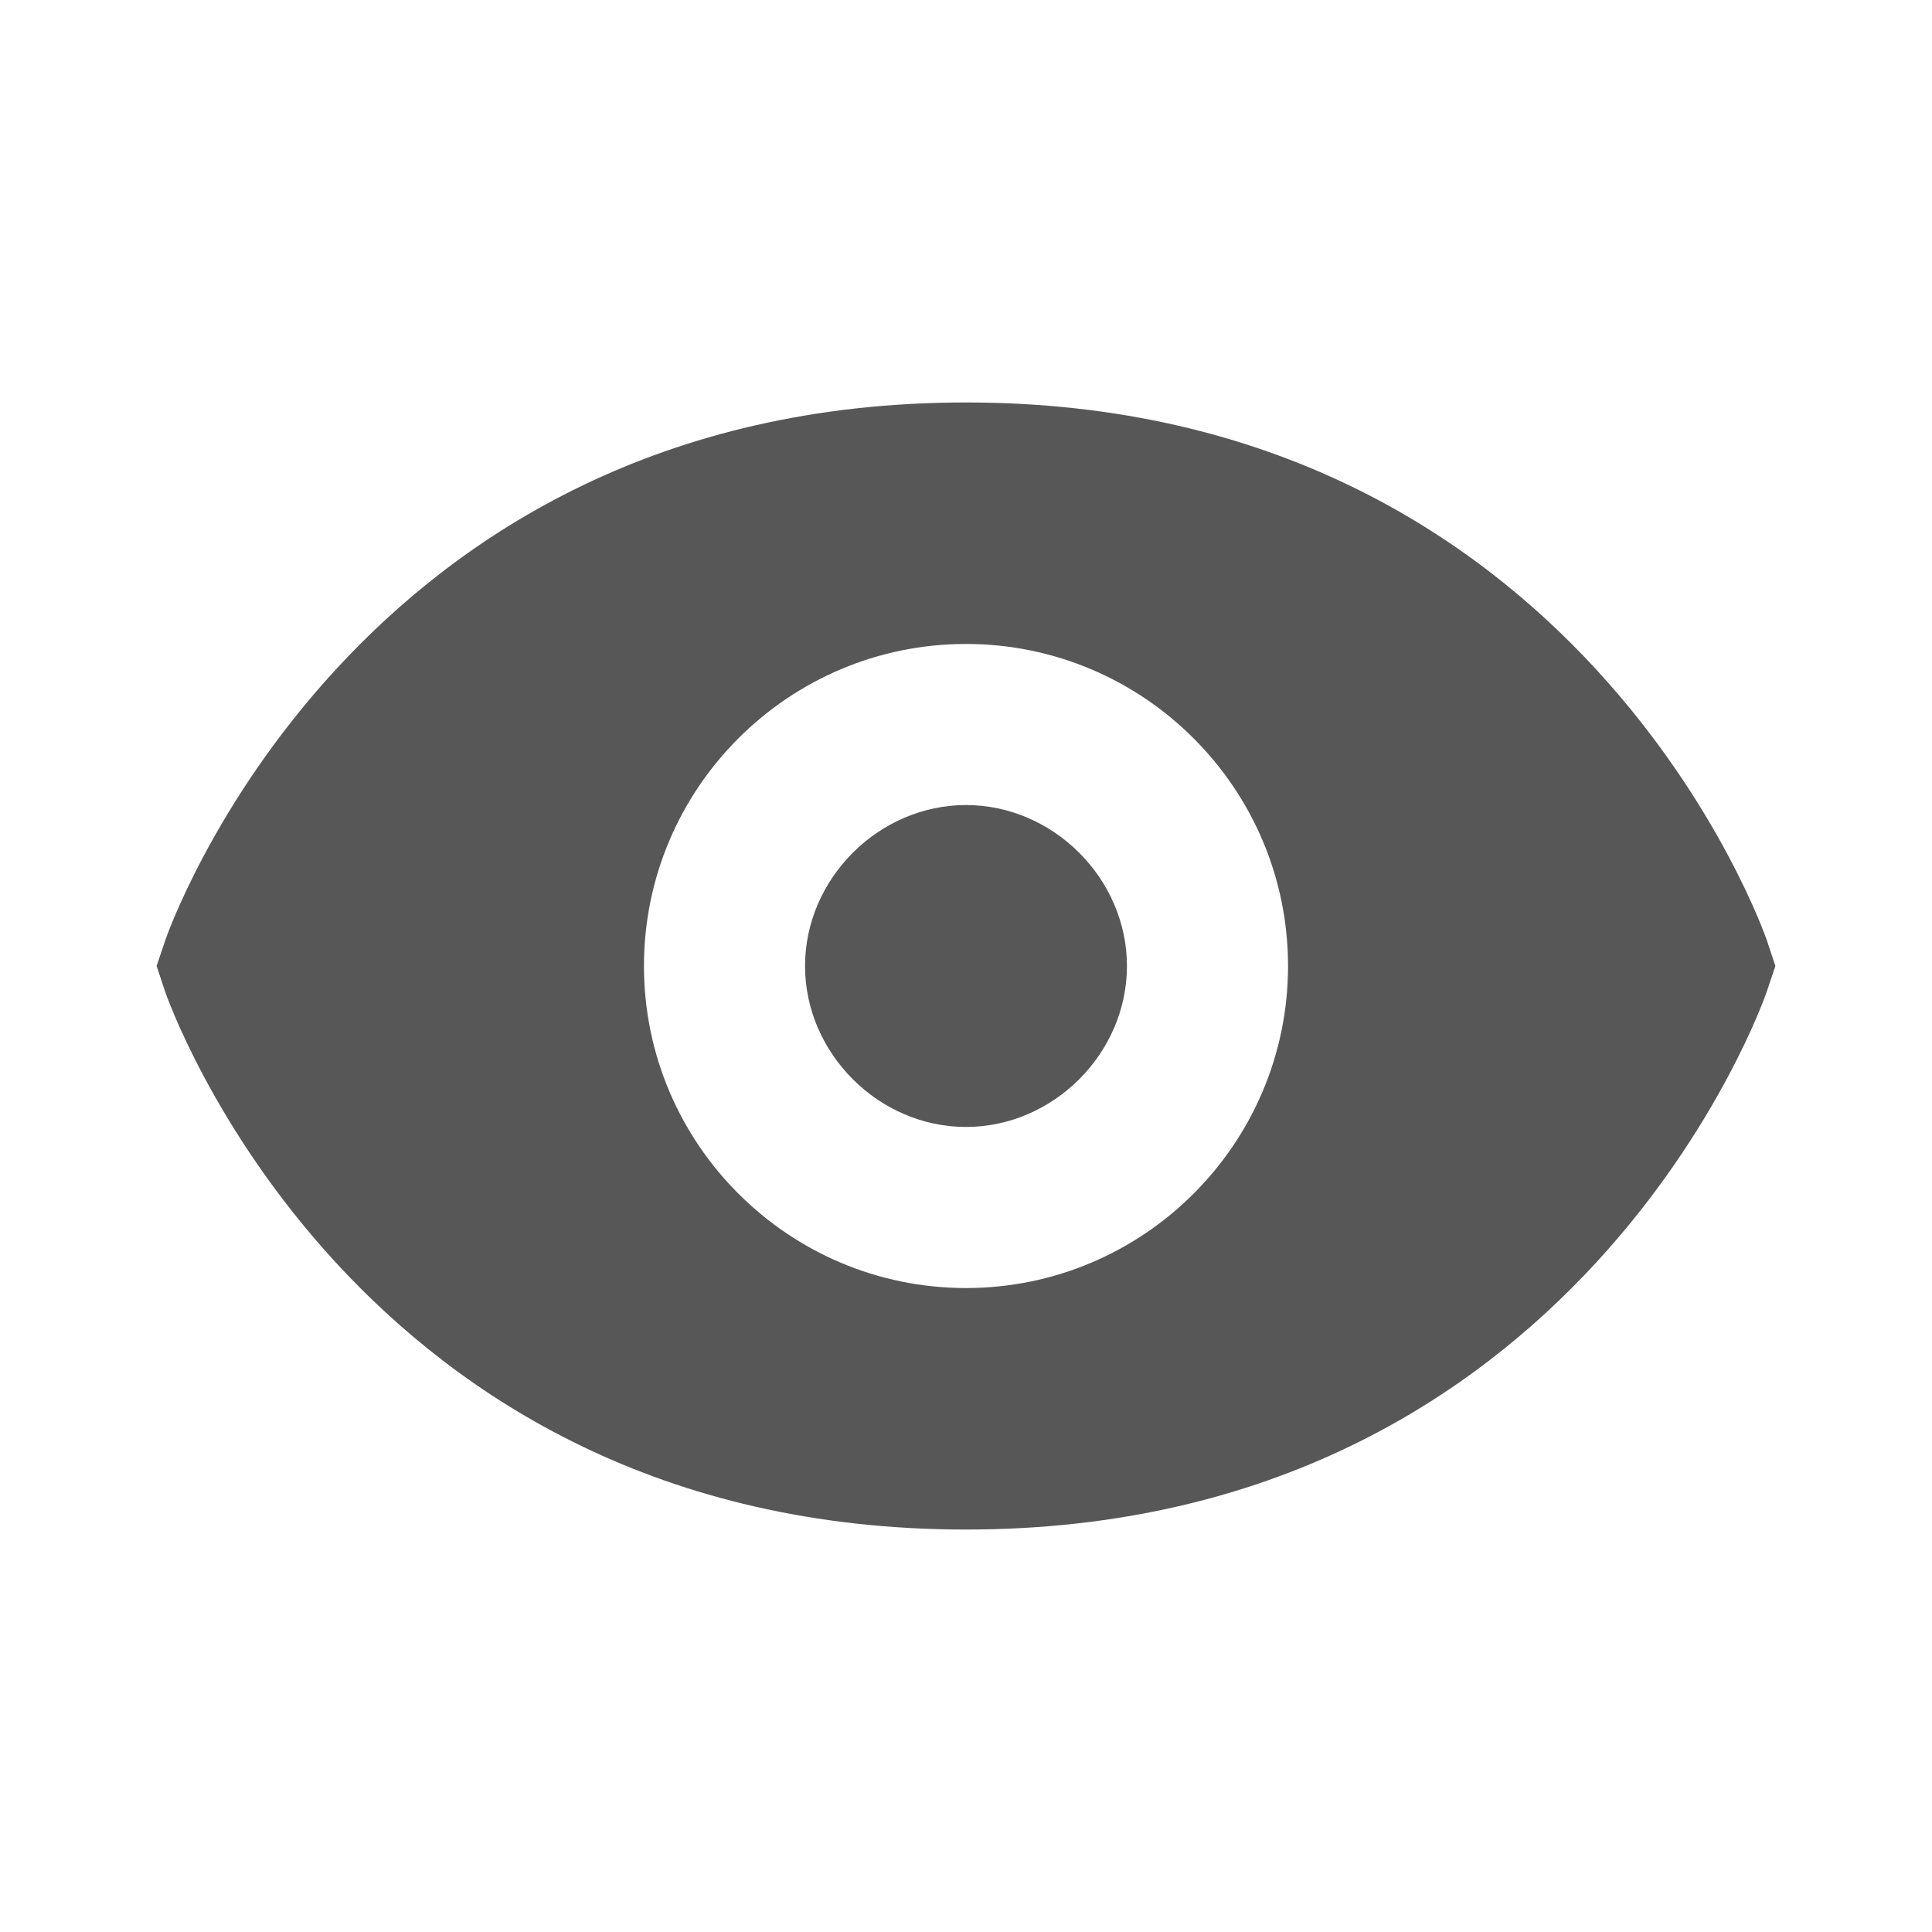 <svg width="16" height="16" viewBox="0 0 16 16" fill="none" xmlns="http://www.w3.org/2000/svg">
<path d="M8 3.333C2.911 3.333 1.382 7.745 1.368 7.789L1.297 8L1.367 8.211C1.382 8.255 2.911 12.667 8 12.667C13.089 12.667 14.618 8.255 14.632 8.211L14.703 8L14.633 7.789C14.618 7.745 13.089 3.333 8 3.333ZM8 10.667C6.529 10.667 5.333 9.471 5.333 8C5.333 6.529 6.529 5.333 8 5.333C9.471 5.333 10.667 6.529 10.667 8C10.667 9.471 9.471 10.667 8 10.667Z" fill="#383838" fill-opacity="0.84"/>
<path d="M8 6.667C7.277 6.667 6.667 7.277 6.667 8C6.667 8.723 7.277 9.333 8 9.333C8.723 9.333 9.333 8.723 9.333 8C9.333 7.277 8.723 6.667 8 6.667Z" fill="#383838" fill-opacity="0.84"/>
</svg>
